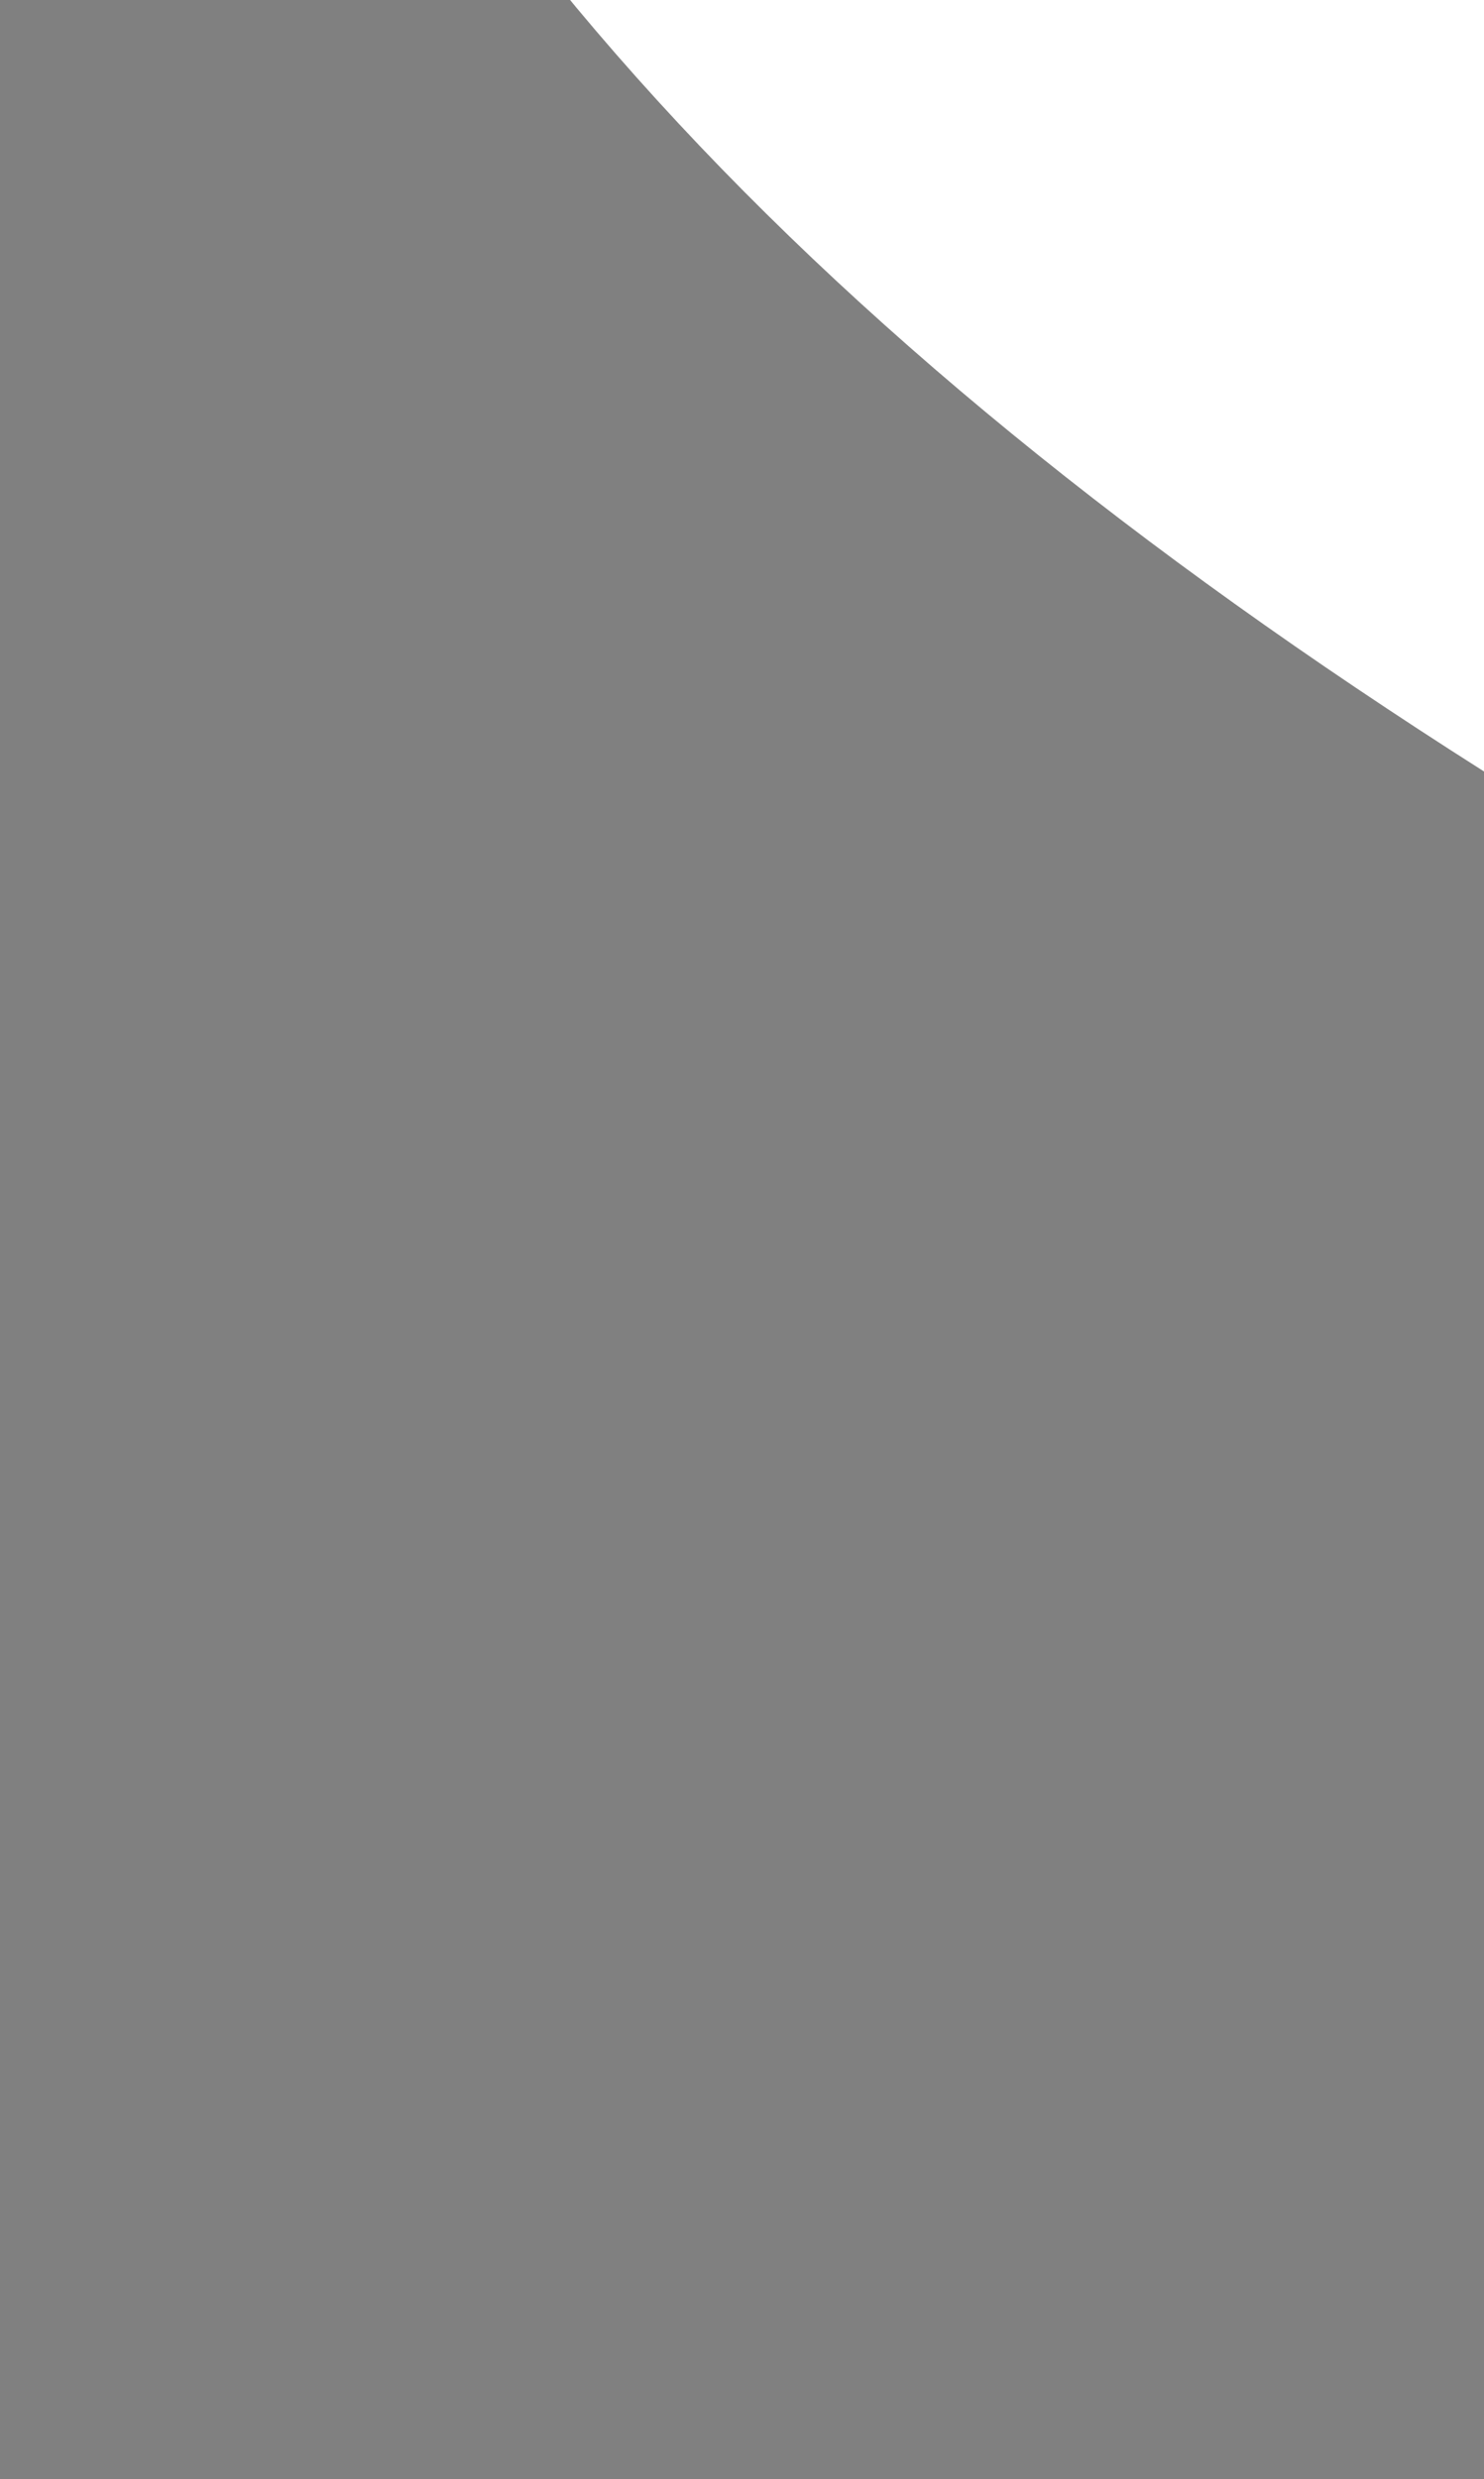 <?xml version="1.0" encoding="UTF-8" standalone="no"?>
<svg
   xmlns:dc="http://purl.org/dc/elements/1.1/"
   xmlns:cc="http://creativecommons.org/ns#"
   xmlns:rdf="http://www.w3.org/1999/02/22-rdf-syntax-ns#"
   xmlns:svg="http://www.w3.org/2000/svg"
   xmlns="http://www.w3.org/2000/svg"
   xmlns:sodipodi="http://sodipodi.sourceforge.net/DTD/sodipodi-0.dtd"
   xmlns:inkscape="http://www.inkscape.org/namespaces/inkscape"
   height="25.321px"
   id="Capa_1"
   style="enable-background:new 0 0 15.165 25.321;"
   version="1.1"
   viewBox="0 0 15.165 25.321"
   width="15.165px"
   xml:space="preserve"
   inkscape:version="0.48.4 r9939"
   sodipodi:docname="1400905669_man15.svg"><rect x="0" y="0" width="15.165" height="25.321" fill="#808080" stroke="none"/><defs
     id="defs57" /><sodipodi:namedview
     pagecolor="#ffffff"
     bordercolor="#666666"
     borderopacity="1"
     objecttolerance="10"
     gridtolerance="10"
     guidetolerance="10"
     inkscape:pageopacity="0"
     inkscape:pageshadow="2"
     inkscape:window-width="1280"
     inkscape:window-height="738"
     id="namedview55"
     showgrid="false"
     inkscape:zoom="13.180933"
     inkscape:cx="22.296099"
     inkscape:cy="10.421468"
     inkscape:window-x="-8"
     inkscape:window-y="-8"
     inkscape:window-maximized="1"
     inkscape:current-layer="Capa_1" /><g
     id="g3890"
     transform="matrix(9.886,0,0,9.886,-7.2102676e-4,-225)"><path
       d="m 3.461,11.678 c -2.206,2.07 -2.919,5.48 -3.376,8.336 l 0,0 c -0.29,1.818 0.136,2.79 1.693,3.69 l 0,0 c 1.749,1.014 3.771,1.627 5.801,1.616 l 0,0 c 1.327,-0.005 2.476,-0.171 3.792,-0.402 l 0,0 c 1.371,-0.242 3.228,-0.892 3.65,-2.348 l 0,0 c 0.47,-1.617 -0.327,-3.925 -0.7,-5.316 l 0,0 c -0.638,-2.375 -1.71,-5.478 -4.152,-6.559 l 0,0 C 9.951,10.598 9.725,10.521 9.492,10.466 l 0,0 C 8.805,10.303 8.106,10.209 7.419,10.209 l 0,0 C 5.977,10.21 4.585,10.623 3.461,11.678 l 0,0 z"
       style="fill:#ffffff;fill-opacity:1"
       id="path5"
       inkscape:connector-curvature="0" /><path
       d="m 7.382,11.476 c 2.913,0 5.288,-2.375 5.288,-5.288 C 12.67,3.276 10.295,0.9 7.382,0.9 4.469,0.9 2.095,3.275 2.095,6.188 c 0,2.912 2.375,5.288 5.287,5.288 z"
       style="fill:#3e4095;fill-opacity:1;fill-rule:evenodd;stroke:#ffffff;stroke-width:0.09;stroke-miterlimit:2.613;stroke-opacity:1"
       id="path7"
       inkscape:connector-curvature="0" /><path
       d="m 5.77,11.066 0,0 0.845,2.521 c 0.721,-0.254 1.518,0.073 1.518,0.073 l 0,0 0.751,-2.906 c 0,0 -1.408,-0.731 -1.57,-0.73 l 0,0 c -0.001,0 -0.003,0 -0.005,0 l 0,0 C 7.175,10.065 5.775,11.063 5.77,11.066 z"
       style="fill:#ffffff"
       id="path13"
       inkscape:connector-curvature="0" /><polygon
       points="5.943,18.355 5.943,18.356 7.327,20.662 9.028,18.237 8.133,13.66 8.056,13.032 6.708,13.364 "
       style="fill:#ffffff"
       id="polygon15" /><path
       inkscape:connector-curvature="0"
       id="path17"
       style="fill:#ffffff;fill-opacity:1"
       d="M 4.276,0.656 C 1.349,2.16 2.015,6.258 2.015,6.258 l 0,0 C 4.245,6.077 9.066,2.605 9.066,2.605 l 0,0 c 1.149,2.102 3.656,3.042 3.656,3.042 l 0,0 C 12.908,1.579 9.957,0 7.197,0 l 0,0 C 6.131,0 5.092,0.237 4.276,0.656 l 0,0 z" /><path
       inkscape:connector-curvature="0"
       id="path21"
       style="fill:#3e4095;fill-opacity:1;stroke:#ffffff;stroke-width:0.1;stroke-miterlimit:4;stroke-opacity:1;stroke-dasharray:none"
       d="m 5.77,11.066 0,0 0.845,2.521 c 0.721,-0.254 1.518,0.073 1.518,0.073 l 0,0 0.751,-2.906 c 0,0 -1.408,-0.731 -1.57,-0.73 l 0,0 c -0.001,0 -0.003,0 -0.005,0 l 0,0 C 7.175,10.065 5.775,11.063 5.77,11.066 z" /><polygon
       id="polygon23"
       style="fill:#3e4095;fill-opacity:1;stroke:#ffffff;stroke-width:0.1;stroke-miterlimit:4;stroke-opacity:1;stroke-dasharray:none"
       points="8.056,13.032 6.708,13.364 5.943,18.355 5.943,18.356 7.327,20.662 9.028,18.237 8.133,13.66 " /></g><g
     id="g25" /><g
     id="g27" /><g
     id="g29" /><g
     id="g31" /><g
     id="g33" /><g
     id="g35" /><g
     id="g37" /><g
     id="g39" /><g
     id="g41" /><g
     id="g43" /><g
     id="g45" /><g
     id="g47" /><g
     id="g49" /><g
     id="g51" /><g
     id="g53" /></svg>